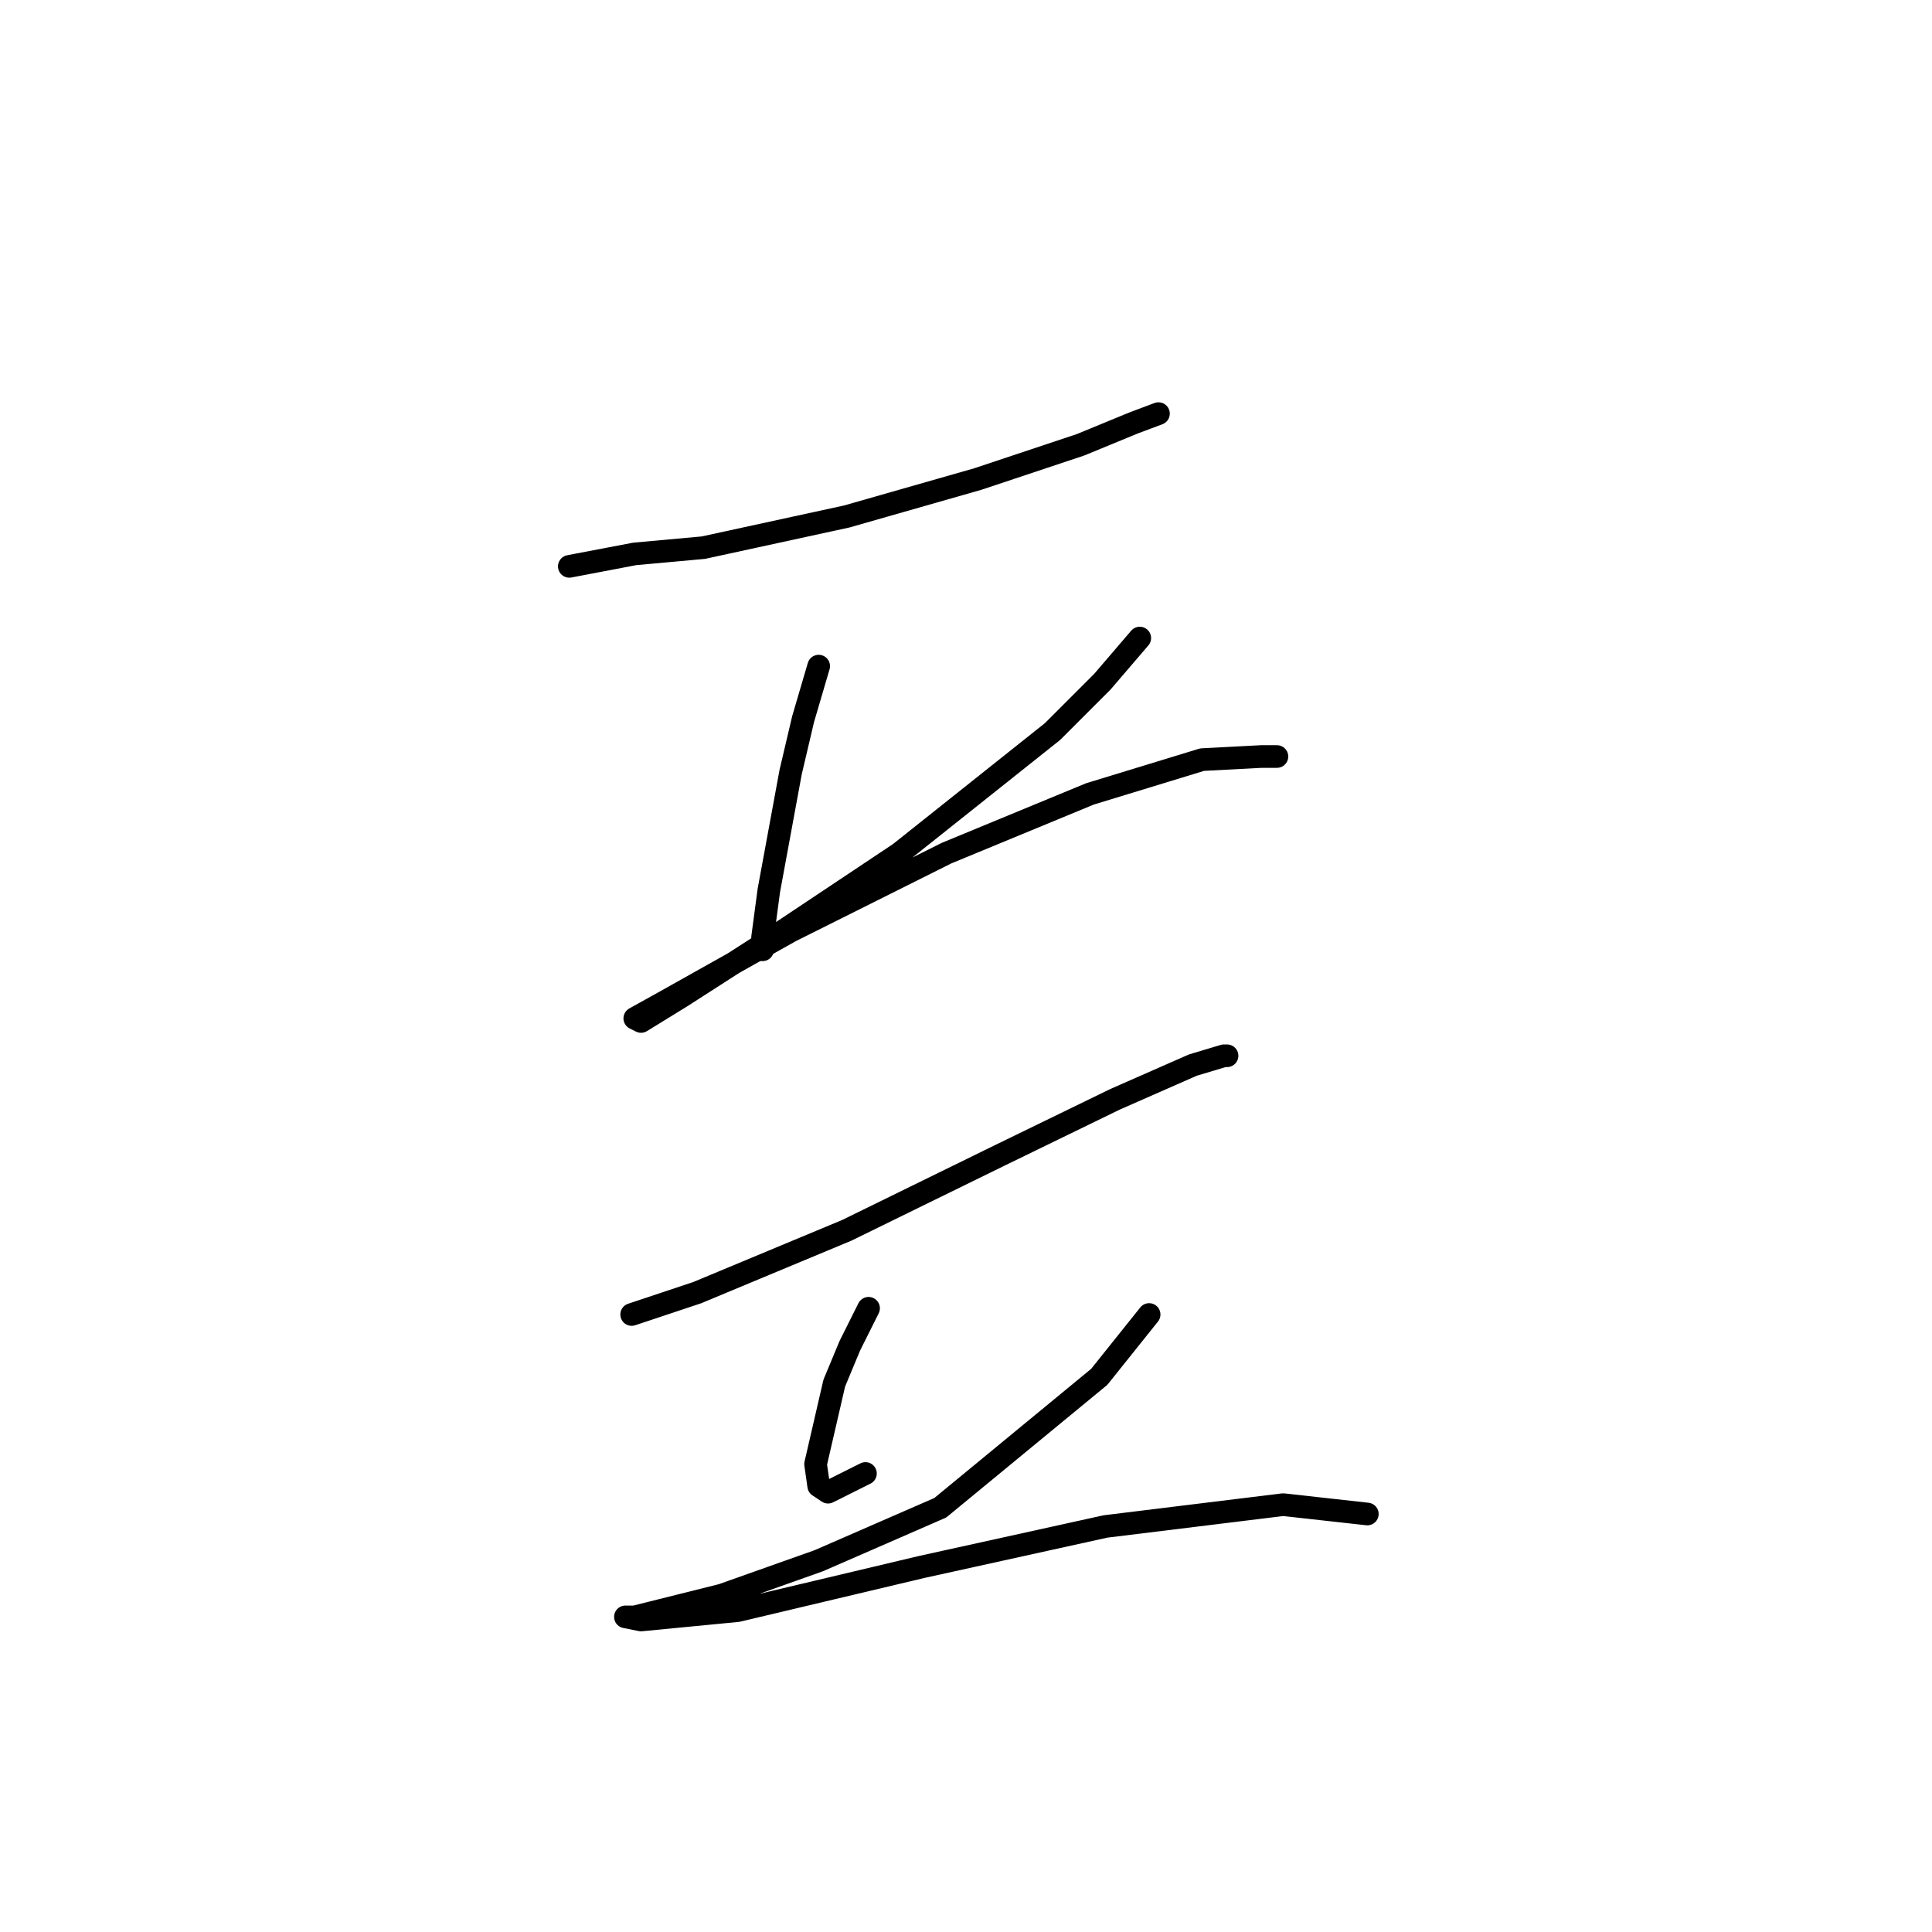 <?xml version="1.0" standalone="no"?>
    <svg width="256" height="256" xmlns="http://www.w3.org/2000/svg" version="1.1">
    <polyline stroke="black" stroke-width="3" stroke-linecap="round" fill="transparent" stroke-linejoin="round" points="75.437 75.046 84.111 73.394 93.199 72.568 112.199 68.437 129.547 63.48 143.178 58.937 150.2 56.046 153.504 54.806 153.504 54.806 " />
        <polyline stroke="black" stroke-width="3" stroke-linecap="round" fill="transparent" stroke-linejoin="round" points="108.481 88.264 106.416 95.285 104.764 102.307 101.873 118.003 101.047 124.199 101.047 125.438 101.047 125.851 101.047 125.851 " />
        <polyline stroke="black" stroke-width="3" stroke-linecap="round" fill="transparent" stroke-linejoin="round" points="151.026 84.546 146.069 90.329 139.46 96.938 119.221 113.047 101.873 124.612 90.307 132.047 84.938 135.351 84.111 134.938 87.829 132.873 104.764 123.373 125.417 113.047 144.417 105.199 159.287 100.655 167.135 100.242 169.2 100.242 169.2 100.242 " />
        <polyline stroke="black" stroke-width="3" stroke-linecap="round" fill="transparent" stroke-linejoin="round" points="83.698 174.178 92.372 171.287 102.286 167.156 112.199 163.026 132.438 153.112 147.721 145.677 158.047 141.134 162.178 139.895 162.591 139.895 162.591 139.895 " />
        <polyline stroke="black" stroke-width="3" stroke-linecap="round" fill="transparent" stroke-linejoin="round" points="115.09 173.352 112.612 178.308 110.547 183.265 108.068 194.004 108.481 196.896 109.721 197.722 114.677 195.244 114.677 195.244 " />
        <polyline stroke="black" stroke-width="3" stroke-linecap="round" fill="transparent" stroke-linejoin="round" points="152.265 174.178 145.656 182.439 124.59 199.787 108.481 206.809 95.677 211.352 87.416 213.418 84.111 214.244 82.872 214.244 84.938 214.657 97.742 213.418 122.112 207.635 146.482 202.265 170.026 199.374 181.178 200.613 181.178 200.613 " />
        </svg>